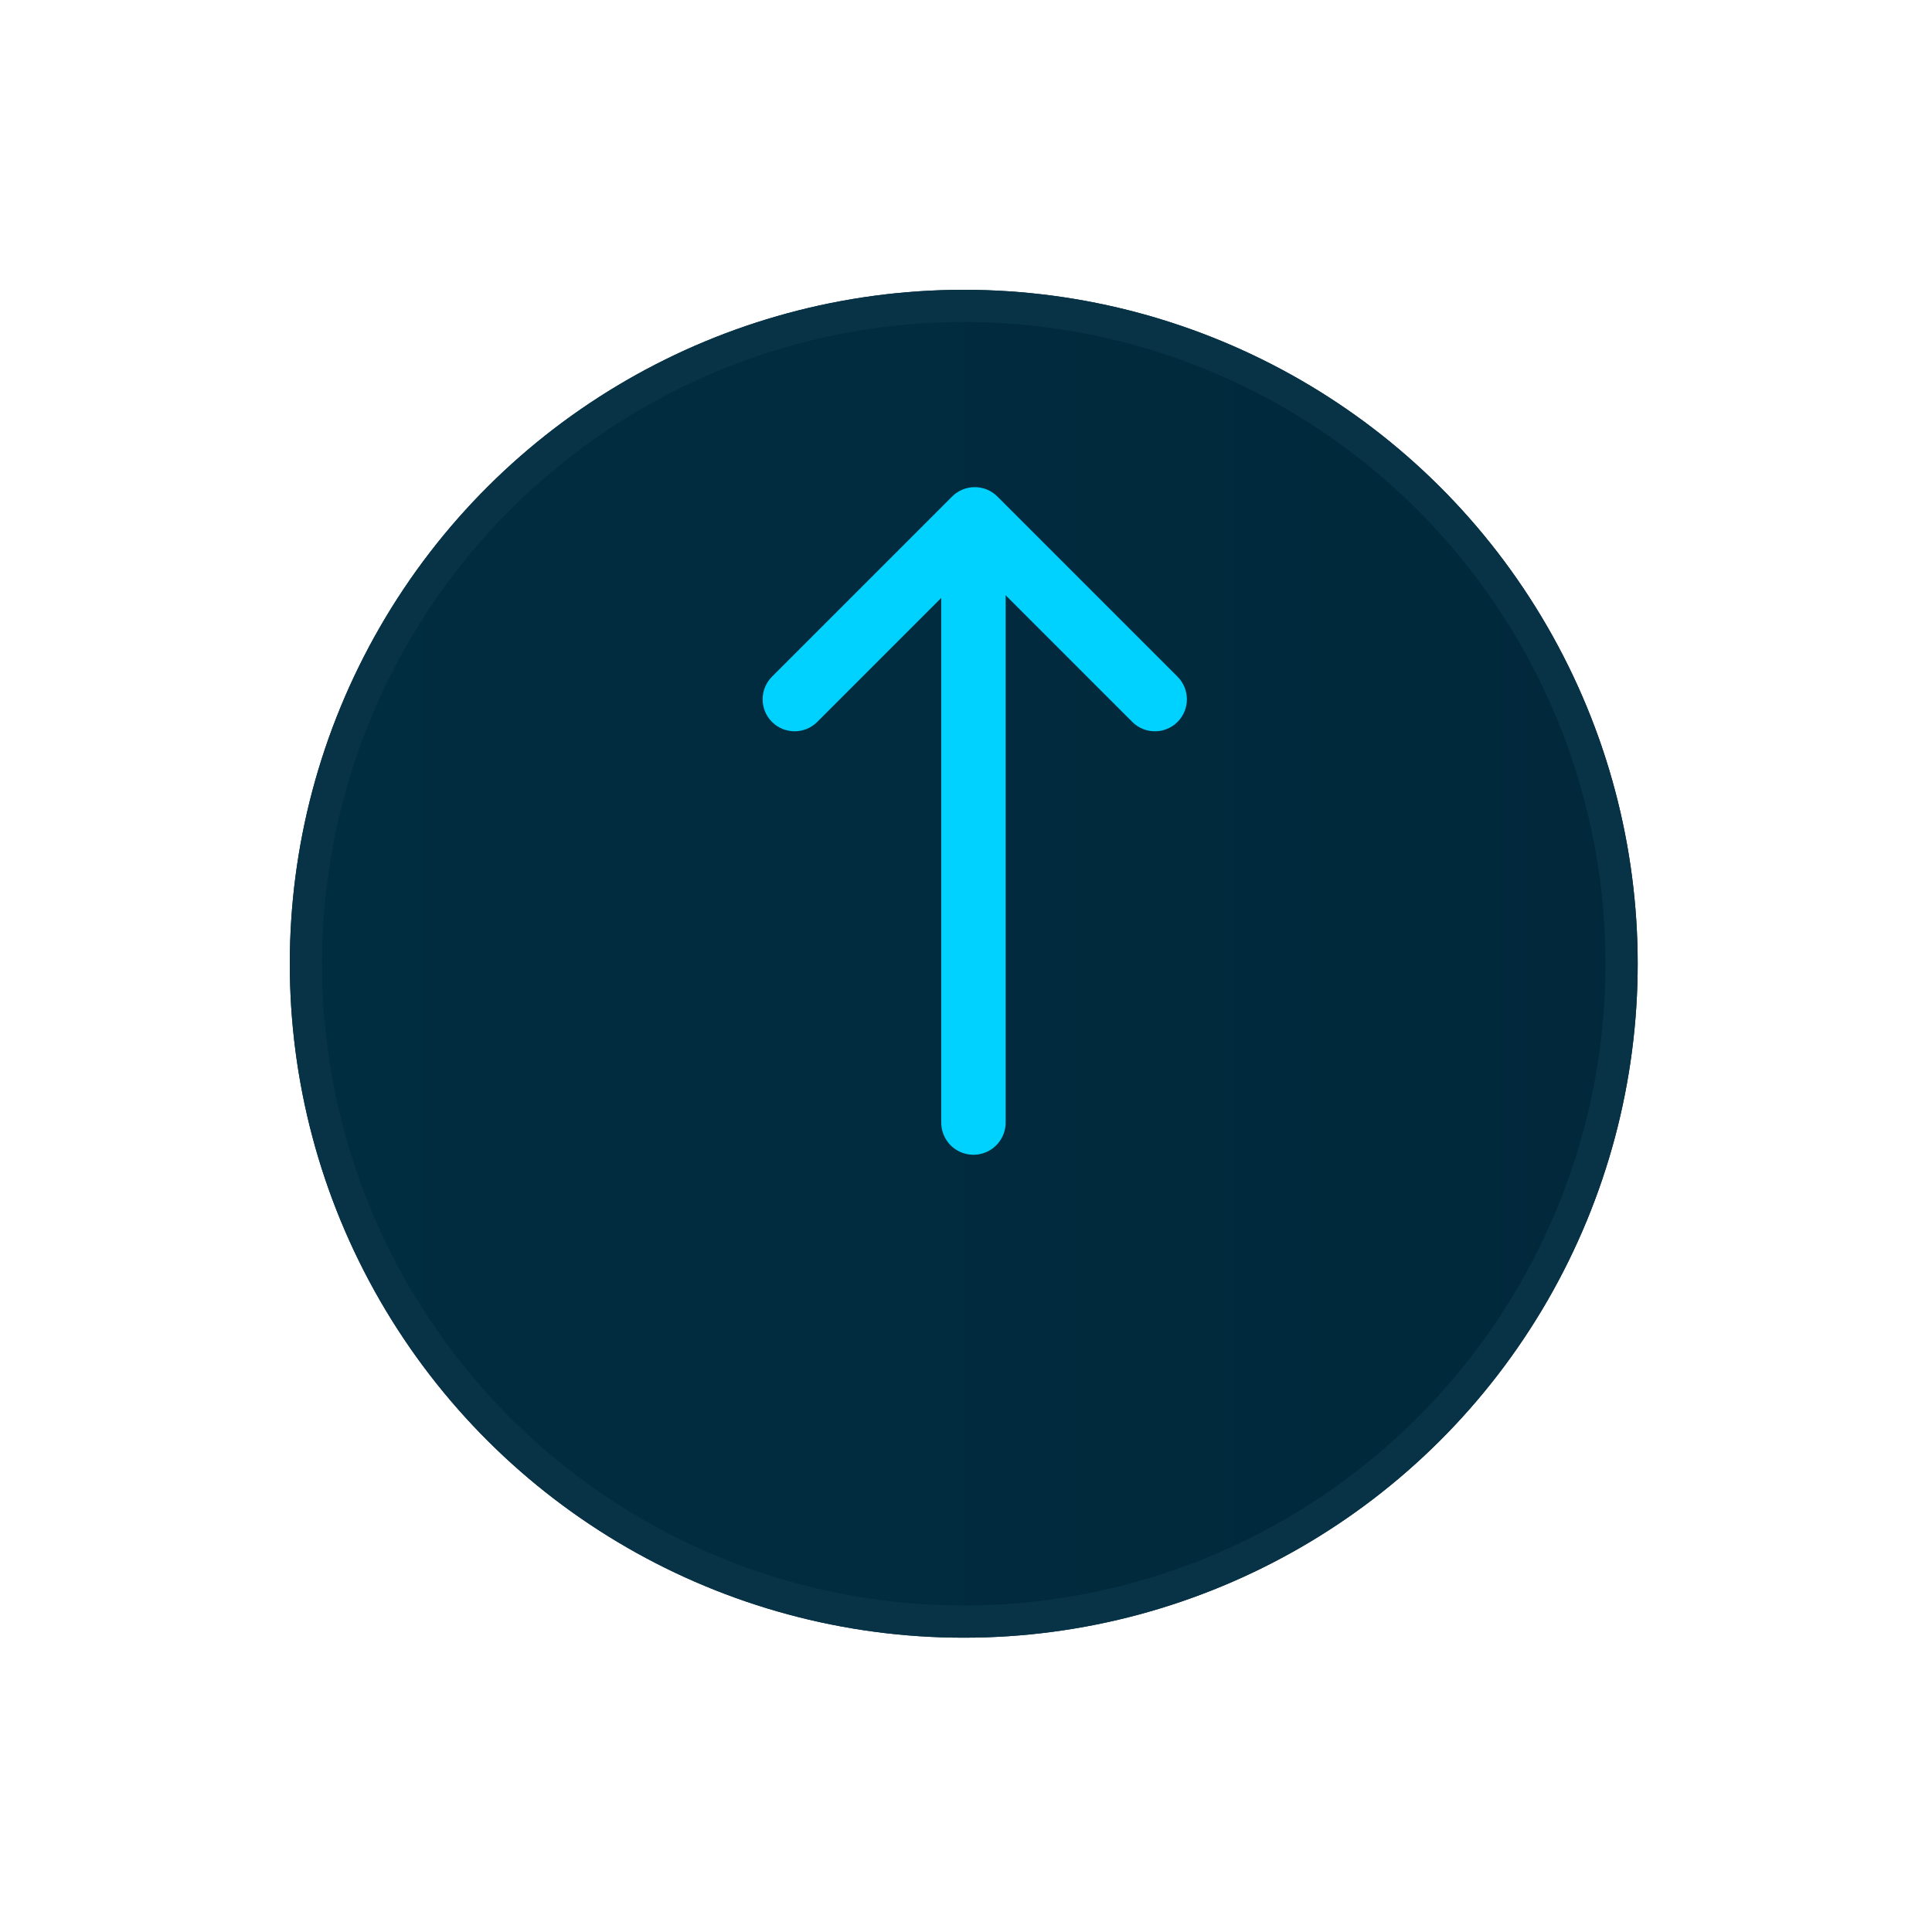 <svg width="60" height="60" viewBox="0 0 60 60" fill="none" xmlns="http://www.w3.org/2000/svg">
<g filter="url(#filter0_d)">
<circle cx="29.93" cy="25.93" r="20.93" transform="rotate(90 29.93 25.93)" fill="url(#paint0_linear)"/>
<circle cx="29.93" cy="25.93" r="20.43" transform="rotate(90 29.93 25.93)" stroke="#083347"/>
</g>
<path fill-rule="evenodd" clip-rule="evenodd" d="M23.975 22.42C24.363 22.808 24.992 22.808 25.38 22.42L30.272 17.528L35.164 22.42C35.552 22.808 36.181 22.808 36.569 22.42C36.957 22.032 36.957 21.403 36.569 21.015L30.975 15.42C30.587 15.032 29.957 15.032 29.569 15.42L23.975 21.015C23.587 21.403 23.587 22.032 23.975 22.42Z" fill="#00D2FF"/>
<line x1="30.231" y1="17.969" x2="30.231" y2="34.862" stroke="#00D2FF" stroke-width="2" stroke-linecap="round"/>
<defs>
<filter id="filter0_d" x="0" y="0" width="59.86" height="59.859" filterUnits="userSpaceOnUse" color-interpolation-filters="sRGB">
<feFlood flood-opacity="0" result="BackgroundImageFix"/>
<feColorMatrix in="SourceAlpha" type="matrix" values="0 0 0 0 0 0 0 0 0 0 0 0 0 0 0 0 0 0 127 0" result="hardAlpha"/>
<feOffset dy="4"/>
<feGaussianBlur stdDeviation="4.5"/>
<feColorMatrix type="matrix" values="0 0 0 0 0 0 0 0 0 0 0 0 0 0 0 0 0 0 0.18 0"/>
<feBlend mode="normal" in2="BackgroundImageFix" result="effect1_dropShadow"/>
<feBlend mode="normal" in="SourceGraphic" in2="effect1_dropShadow" result="shape"/>
</filter>
<linearGradient id="paint0_linear" x1="29.93" y1="5" x2="29.93" y2="46.86" gradientUnits="userSpaceOnUse">
<stop stop-color="#01283B"/>
<stop offset="1" stop-color="#012D41"/>
</linearGradient>
</defs>
</svg>
